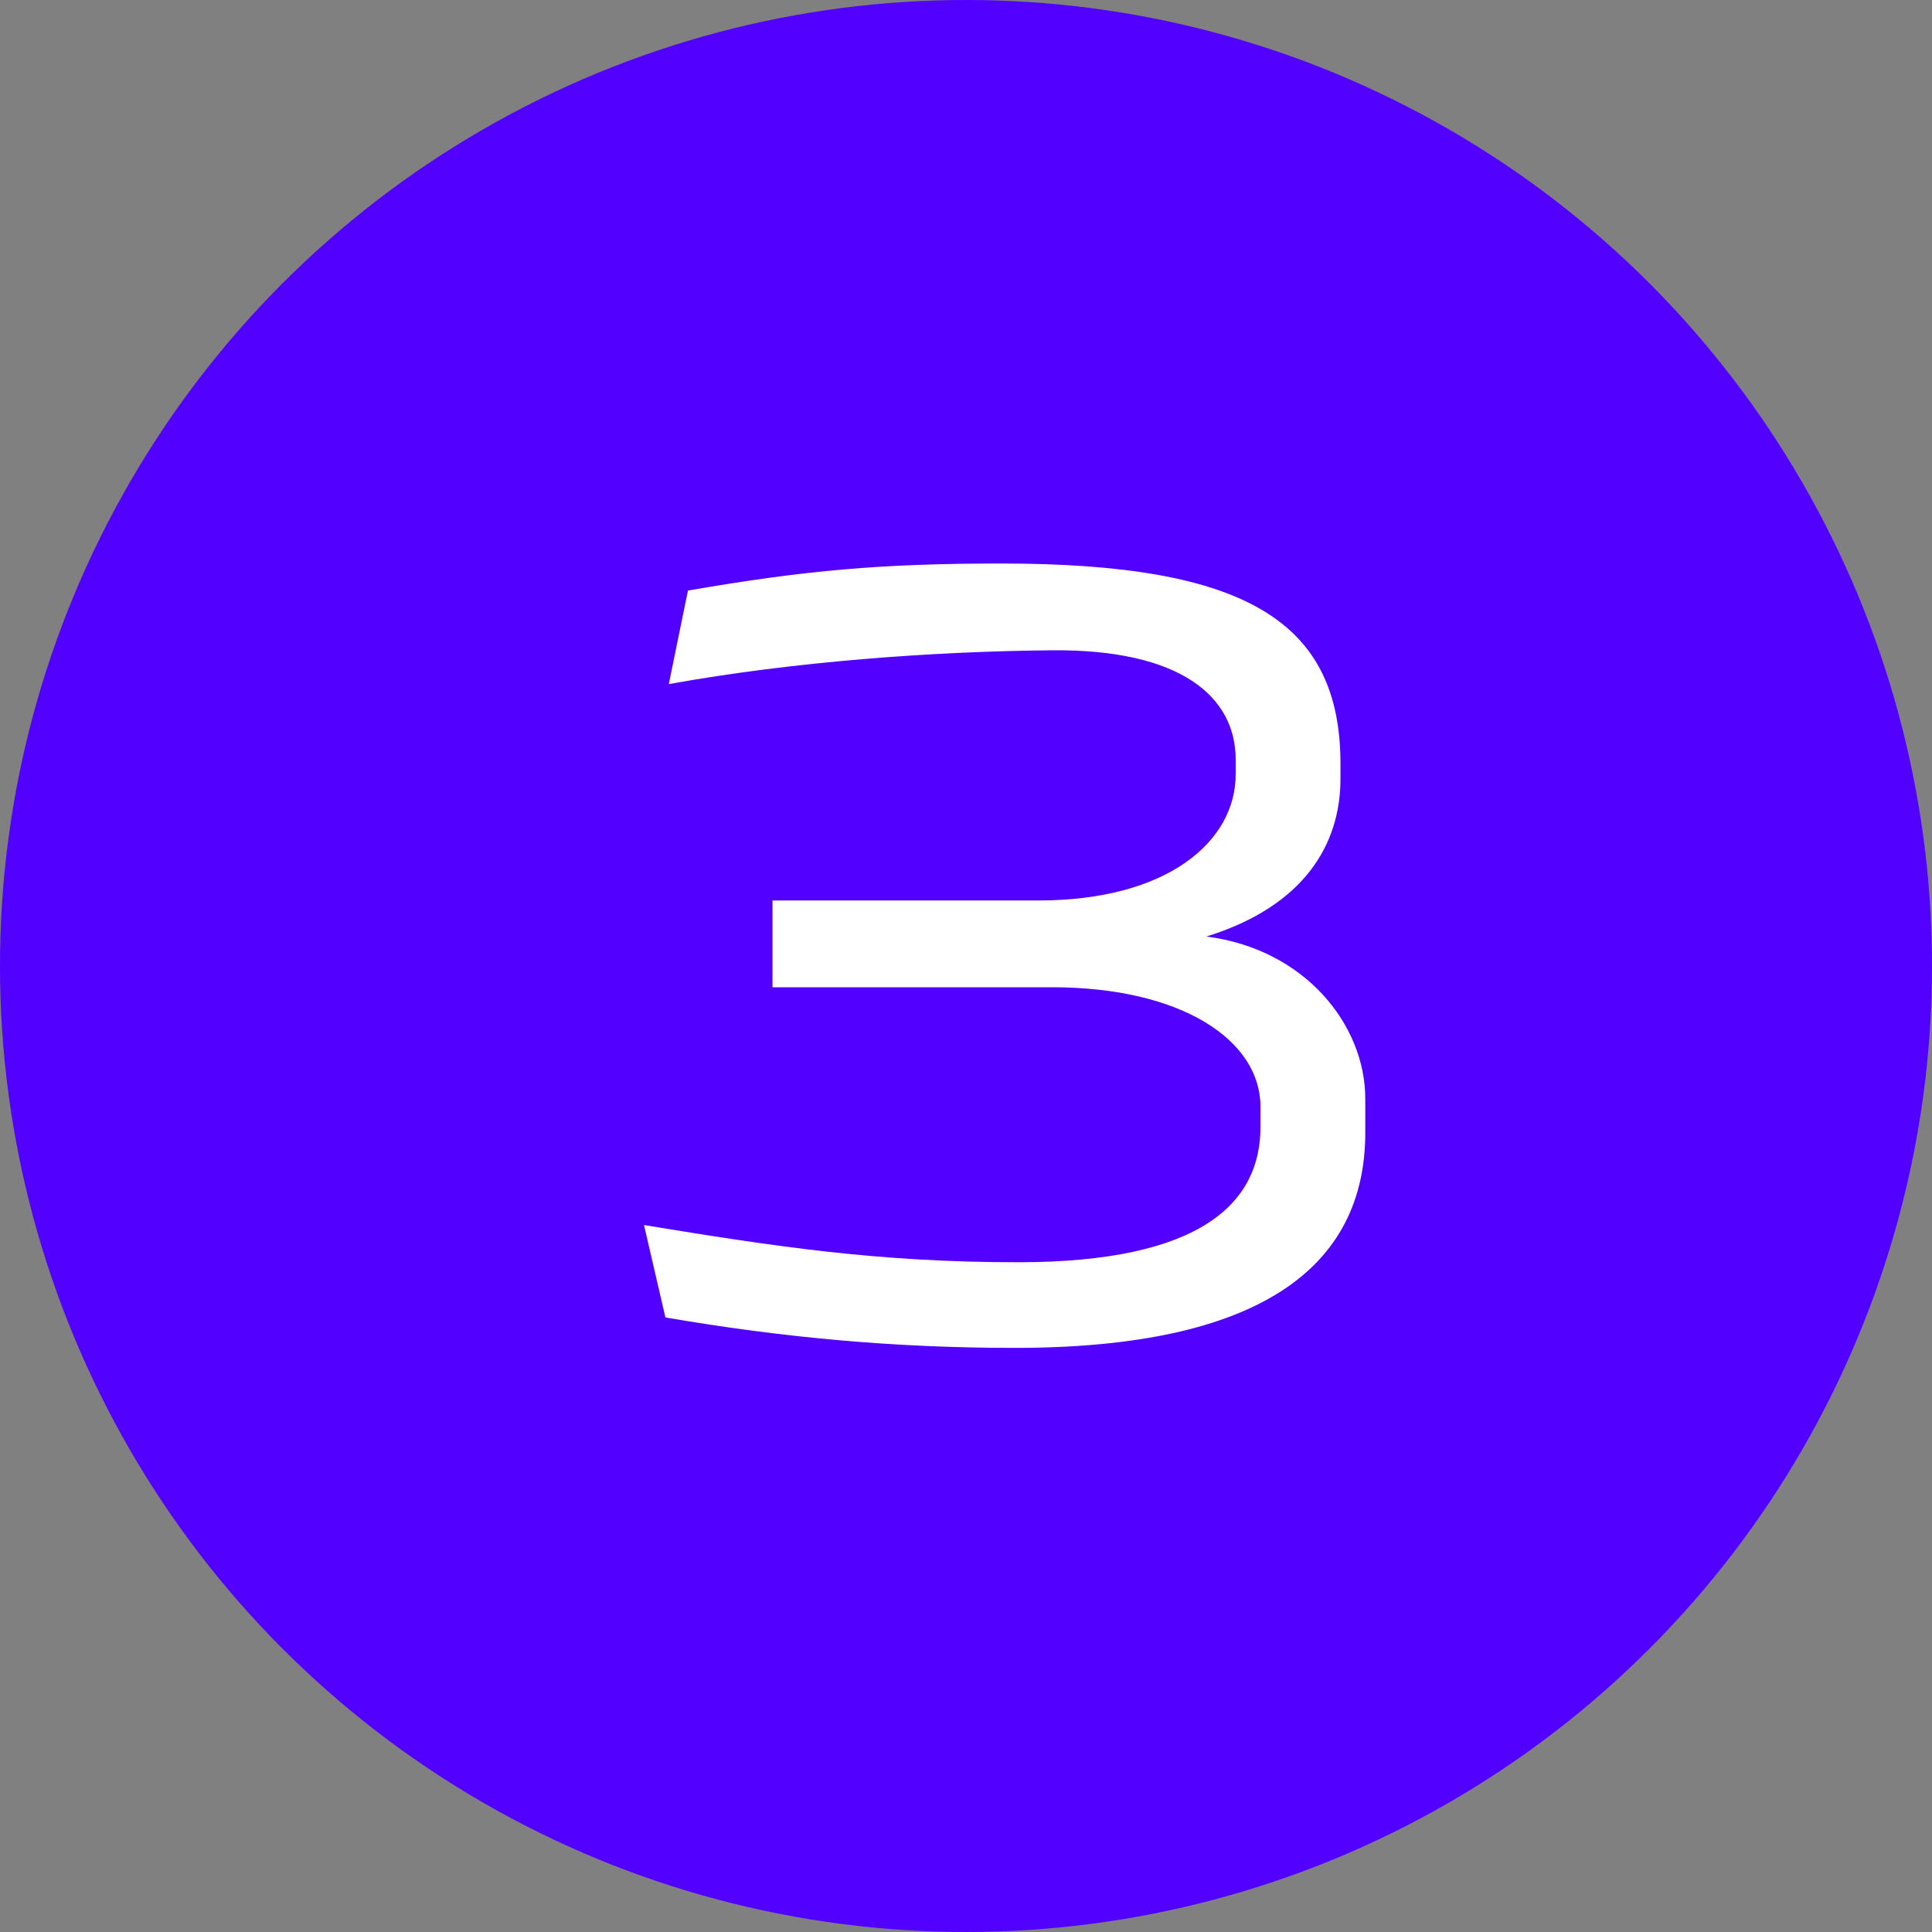 <svg width="24" height="24" viewBox="0 0 24 24" fill="none" xmlns="http://www.w3.org/2000/svg">
<rect x="0" y="0" width="24" height="24" fill="#808080" stroke="none"/>
<circle cx="12" cy="12" r="12" transform="matrix(-1 0 0 1 24 0)" fill="#5200FF"/>
<path d="M12.606 16.744C15.658 16.744 16.96 15.736 16.96 14.07V13.65C16.96 12.726 16.204 11.788 14.986 11.634C16.204 11.256 16.652 10.486 16.652 9.674V9.492C16.652 7.728 15.49 7 12.438 7C10.954 7 10.002 7.084 8.546 7.336L8.308 8.498C9.862 8.218 11.584 8.092 13.068 8.078C14.664 8.064 15.35 8.652 15.35 9.436V9.618C15.35 10.458 14.496 11.186 12.9 11.186H9.596V12.264H13.068C14.678 12.264 15.658 12.922 15.658 13.748V14C15.658 14.938 14.93 15.68 12.648 15.68C10.898 15.68 9.624 15.484 8 15.218L8.266 16.366C9.736 16.618 11.122 16.744 12.606 16.744Z" fill="white"/>
</svg>
